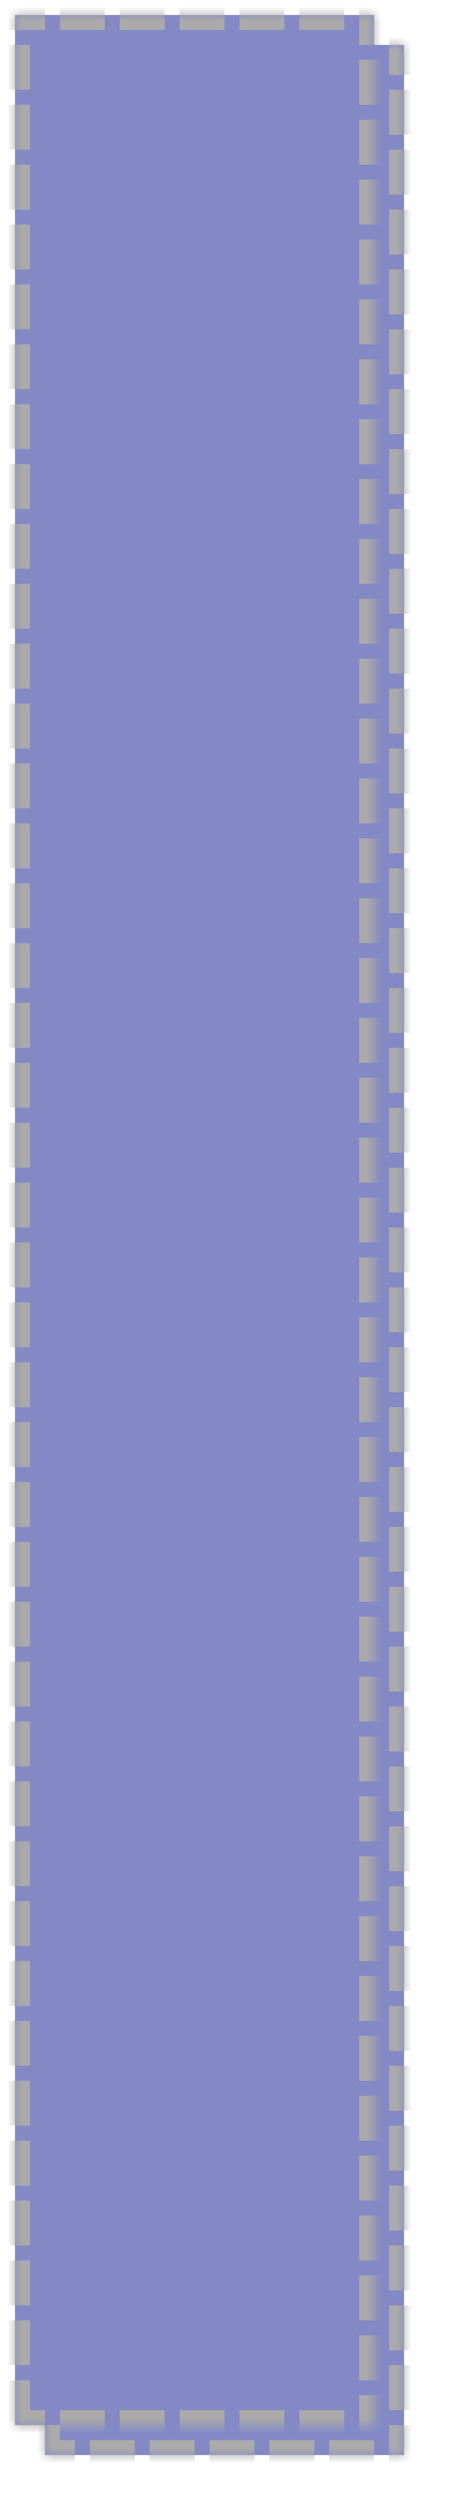 ﻿<?xml version="1.0" encoding="utf-8"?>
<svg version="1.1" xmlns:xlink="http://www.w3.org/1999/xlink" width="30px" height="167px" xmlns="http://www.w3.org/2000/svg">
  <defs>
    <mask fill="white" id="clip13">
      <path d="M 0 161  C 0 161  0 149.185  0 135.533  C 0 132.846  0 130.089  0 127.336  C 0 119.231  0 111.169  0 105.089  C 0 85.715  0 55.626  0 32.6  C 0 31.517  0 30.45  0 29.4  C 0 27.47  0 25.6  0 23.8  C 0 9.753  0 0  0 0  L 24 0  L 24 105.089  L 24 144.9  L 24 161  L 0 161  Z " fill-rule="evenodd" />
    </mask>
    <filter x="27px" y="422px" width="30px" height="167px" filterUnits="userSpaceOnUse" id="filter14">
      <feOffset dx="2" dy="2" in="SourceAlpha" result="shadowOffsetInner" />
      <feGaussianBlur stdDeviation="1.5" in="shadowOffsetInner" result="shadowGaussian" />
      <feComposite in2="shadowGaussian" operator="atop" in="SourceAlpha" result="shadowComposite" />
      <feColorMatrix type="matrix" values="0 0 0 0 0  0 0 0 0 0  0 0 0 0 0  0 0 0 0.349 0  " in="shadowComposite" />
    </filter>
    <g id="widget15">
      <path d="M 0 161  C 0 161  0 149.185  0 135.533  C 0 132.846  0 130.089  0 127.336  C 0 119.231  0 111.169  0 105.089  C 0 85.715  0 55.626  0 32.6  C 0 31.517  0 30.45  0 29.4  C 0 27.47  0 25.6  0 23.8  C 0 9.753  0 0  0 0  L 24 0  L 24 105.089  L 24 144.9  L 24 161  L 0 161  Z " fill-rule="nonzero" fill="#8389c4" stroke="none" transform="matrix(1 0 0 1 28 423 )" />
      <path d="M 0 161  C 0 161  0 149.185  0 135.533  C 0 132.846  0 130.089  0 127.336  C 0 119.231  0 111.169  0 105.089  C 0 85.715  0 55.626  0 32.6  C 0 31.517  0 30.45  0 29.4  C 0 27.47  0 25.6  0 23.8  C 0 9.753  0 0  0 0  L 24 0  L 24 105.089  L 24 144.9  L 24 161  L 0 161  Z " stroke-width="2" stroke-dasharray="3,1" stroke="#aaaaaa" fill="none" transform="matrix(1 0 0 1 28 423 )" mask="url(#clip13)" />
    </g>
  </defs>
  <g transform="matrix(1 0 0 1 -27 -422 )">
    <use xlink:href="#widget15" filter="url(#filter14)" />
    <use xlink:href="#widget15" />
  </g>
</svg>